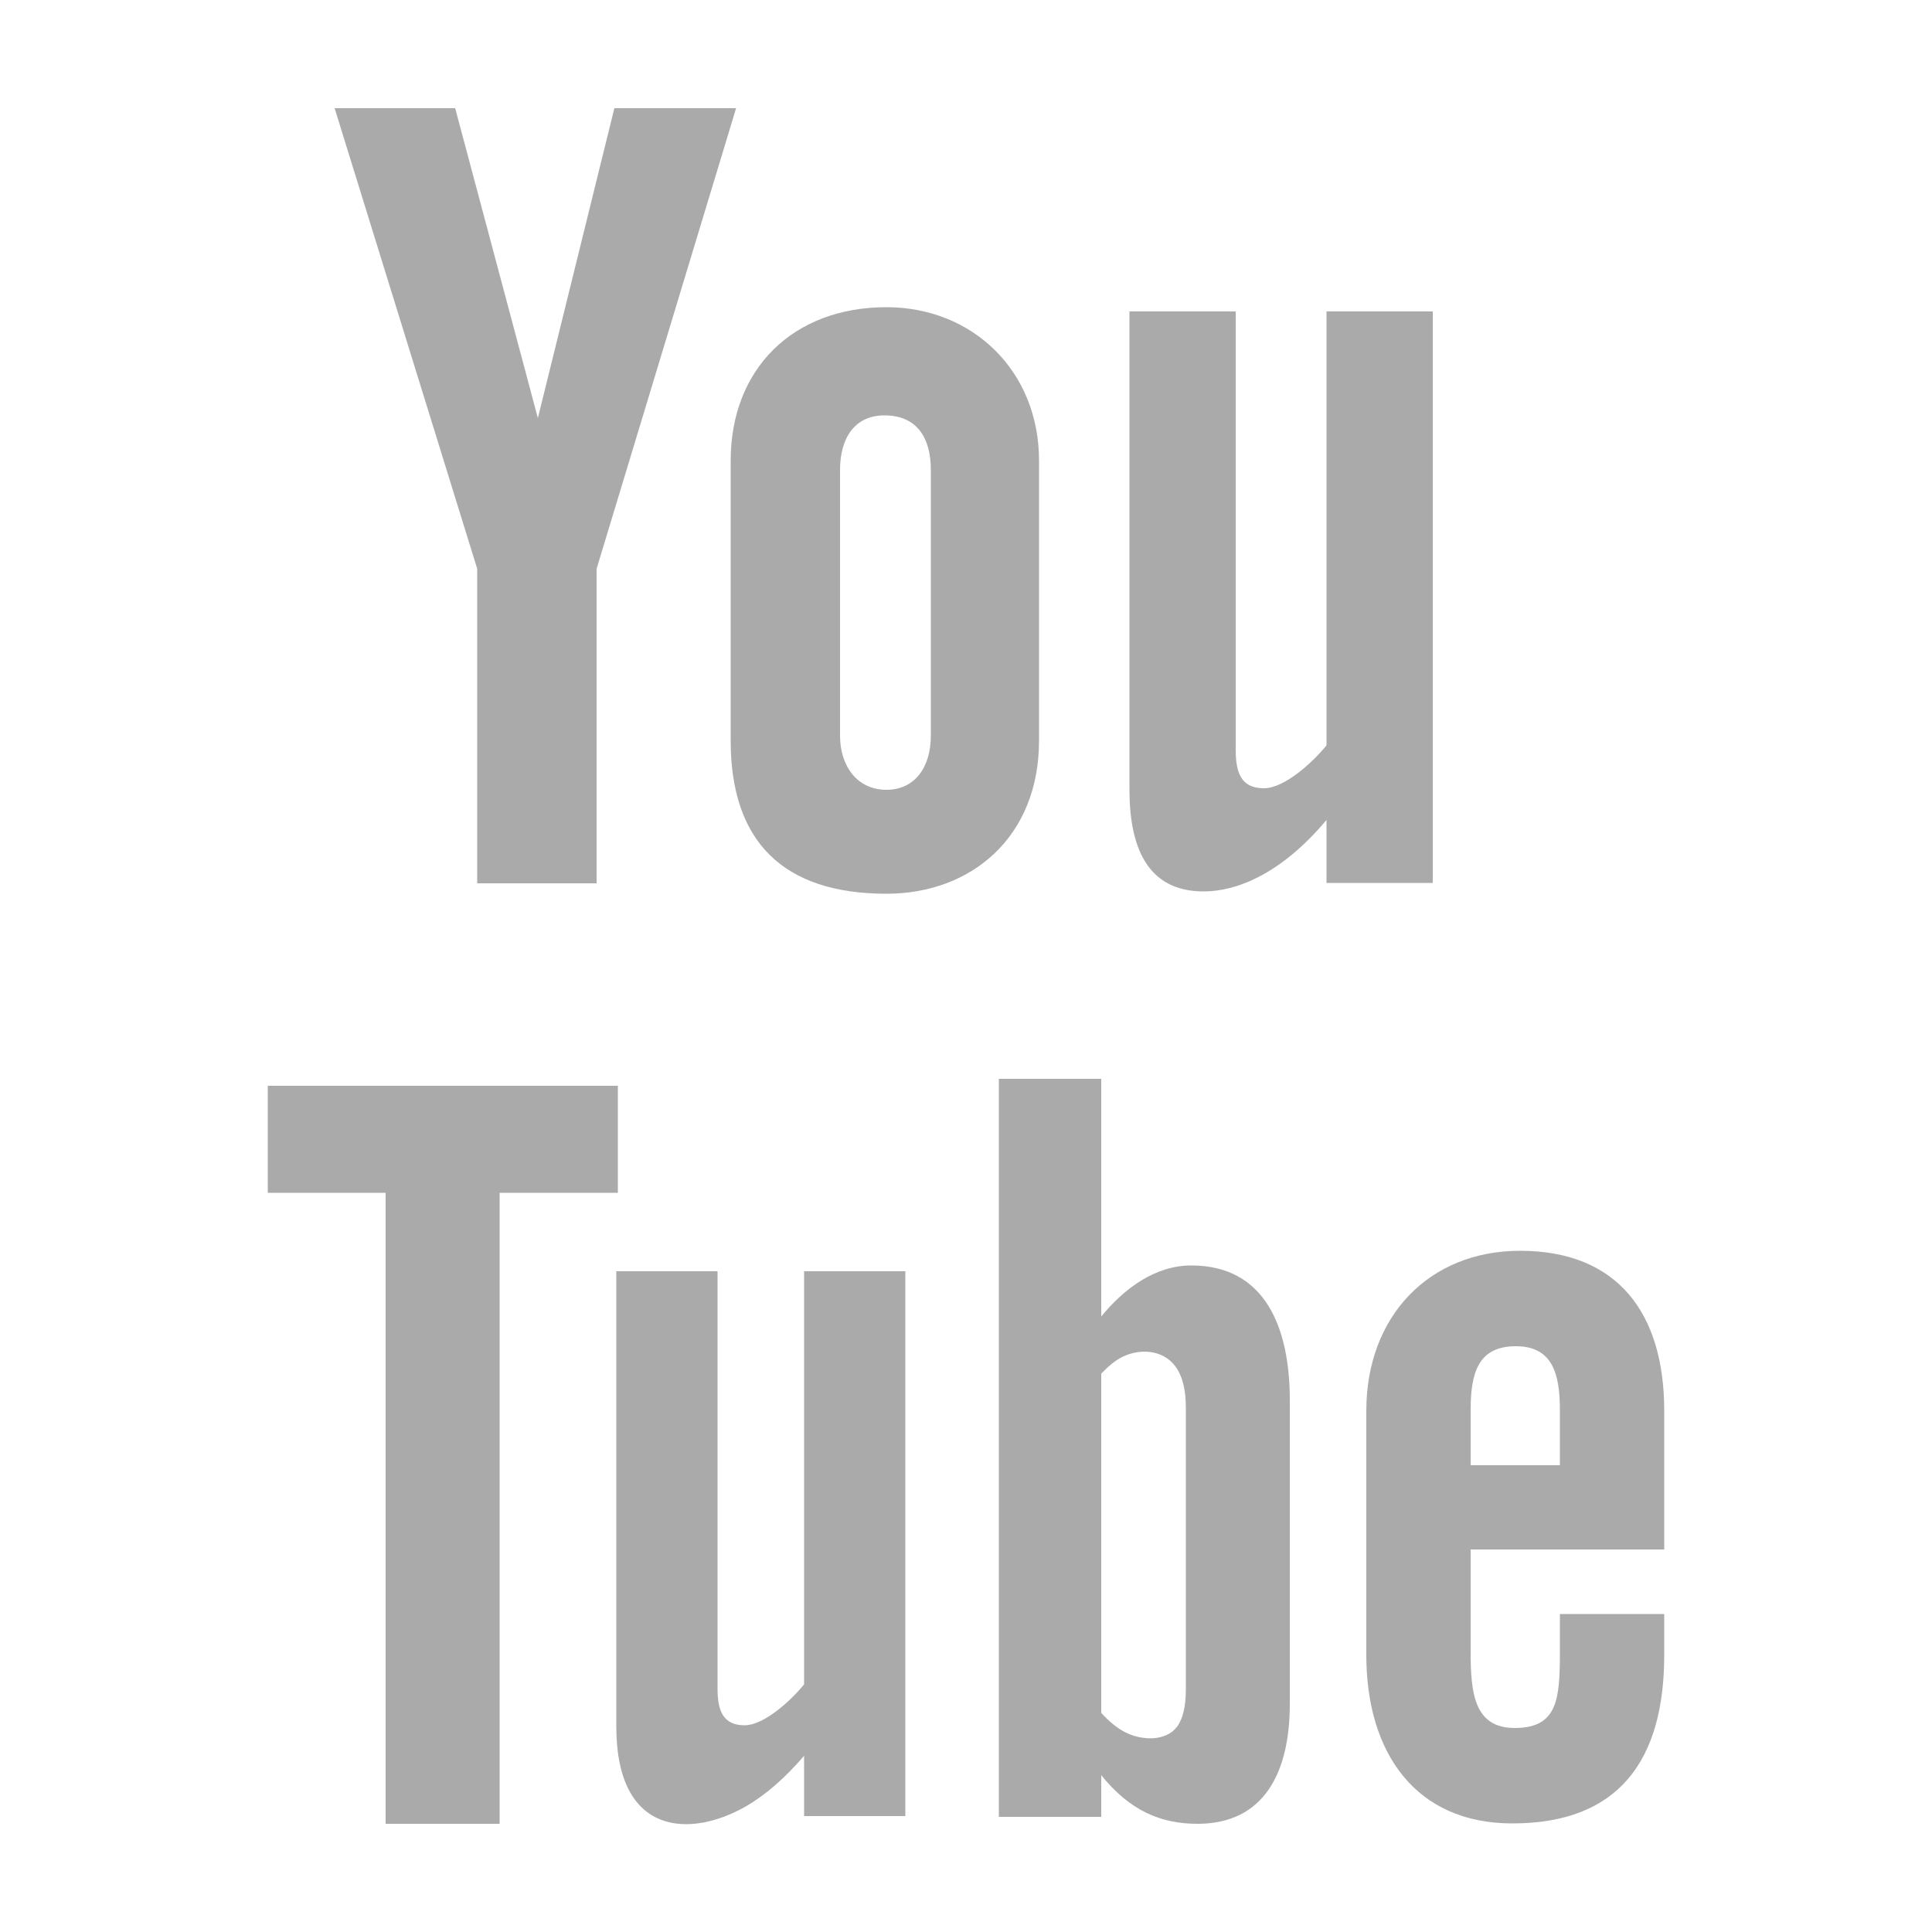 <svg version="1.1" id="Layer_1" xmlns="http://www.w3.org/2000/svg" x="0" y="0" viewBox="0 0 500 500" xml:space="preserve"><style>.st0{fill:#aaa}</style><path id="XMLID_10_" class="st0" d="M123.5 228.6h30.9v-81.4L190.5 28H159l-19.8 80.2L117.8 28H86.6l36.9 119.2z"/><path id="XMLID_9_" class="st0" d="M311.5 230.7c8.3 0 19.9-4.3 31.8-18.5v16.3h27.5V80.6h-27.5v112.3c-3.4 4.2-10.8 11.1-16.2 11.1-5.9 0-7.3-4-7.3-10V80.6h-27.5v123.7c0 14.6 4.4 26.4 19.2 26.4z"/><path class="st0" d="M189.1 191.7c0 26.1 13.6 39.6 40.3 39.6 22.1 0 39.5-14.8 39.5-39.6v-72.5c0-23.2-17.2-39.7-39.5-39.7-24.2 0-40.3 16-40.3 39.7v72.5zm28.3-70.1c0-8.1 3.7-14.1 11.5-14.1 8.4 0 12 5.8 12 14.1v68.8c0 8.1-4.1 14-11.5 14-7.6 0-12-6.2-12-14v-68.8z"/><path id="XMLID_6_" class="st0" d="M208.1 435.9c-3.2 4-10.3 10.6-15.4 10.6-5.6 0-7-3.8-7-9.5V329h-26.2v117.8c0 28.6 19.4 28.8 33.5 20.7 5.2-3 10.2-7.4 15.1-13.1V470h26.2V329h-26.2v106.9z"/><path class="st0" d="M308.3 327.5c-9.4 0-17.4 6-23.3 13.2v-61.5h-26.5v191H285v-10.8c7.3 9.1 15.3 12.6 24.9 12.6 17.4 0 23.9-13.5 23.9-31v-78.2c.1-19.1-6.3-35.3-25.5-35.3zm-1.4 109.7c0 4.5-.8 7.7-2.3 9.7-2.9 3.8-9.1 3.6-13.4 1.4-2-1-4.1-2.7-6.2-5v-87.8c1.8-1.9 3.6-3.4 5.4-4.3 4.6-2.3 10.5-1.9 13.7 2.3 1.9 2.5 2.8 6.1 2.8 10.8v72.9z"/><path id="XMLID_3_" class="st0" d="M159.9 281H69.3v27.7h30.5V472h29.5V308.7h30.6z"/><path class="st0" d="M393.4 323.7c-23.6 0-39.8 17-39.8 41.4v63.2c0 25.4 12.8 43.6 37.8 43.6 27.6 0 39.3-16.4 39.3-43.6v-10.6h-27v9.8c0 12.3-.6 19.7-11.7 19.7-10.5 0-11.4-9.1-11.4-19.7V401h50.1v-35.9c0-25.4-12.2-41.4-37.3-41.4zm10.3 55.5h-23.1v-14.3c0-9.7 2-16.5 11.7-16.5 9.4 0 11.4 7 11.4 16.5v14.3z"/></svg>